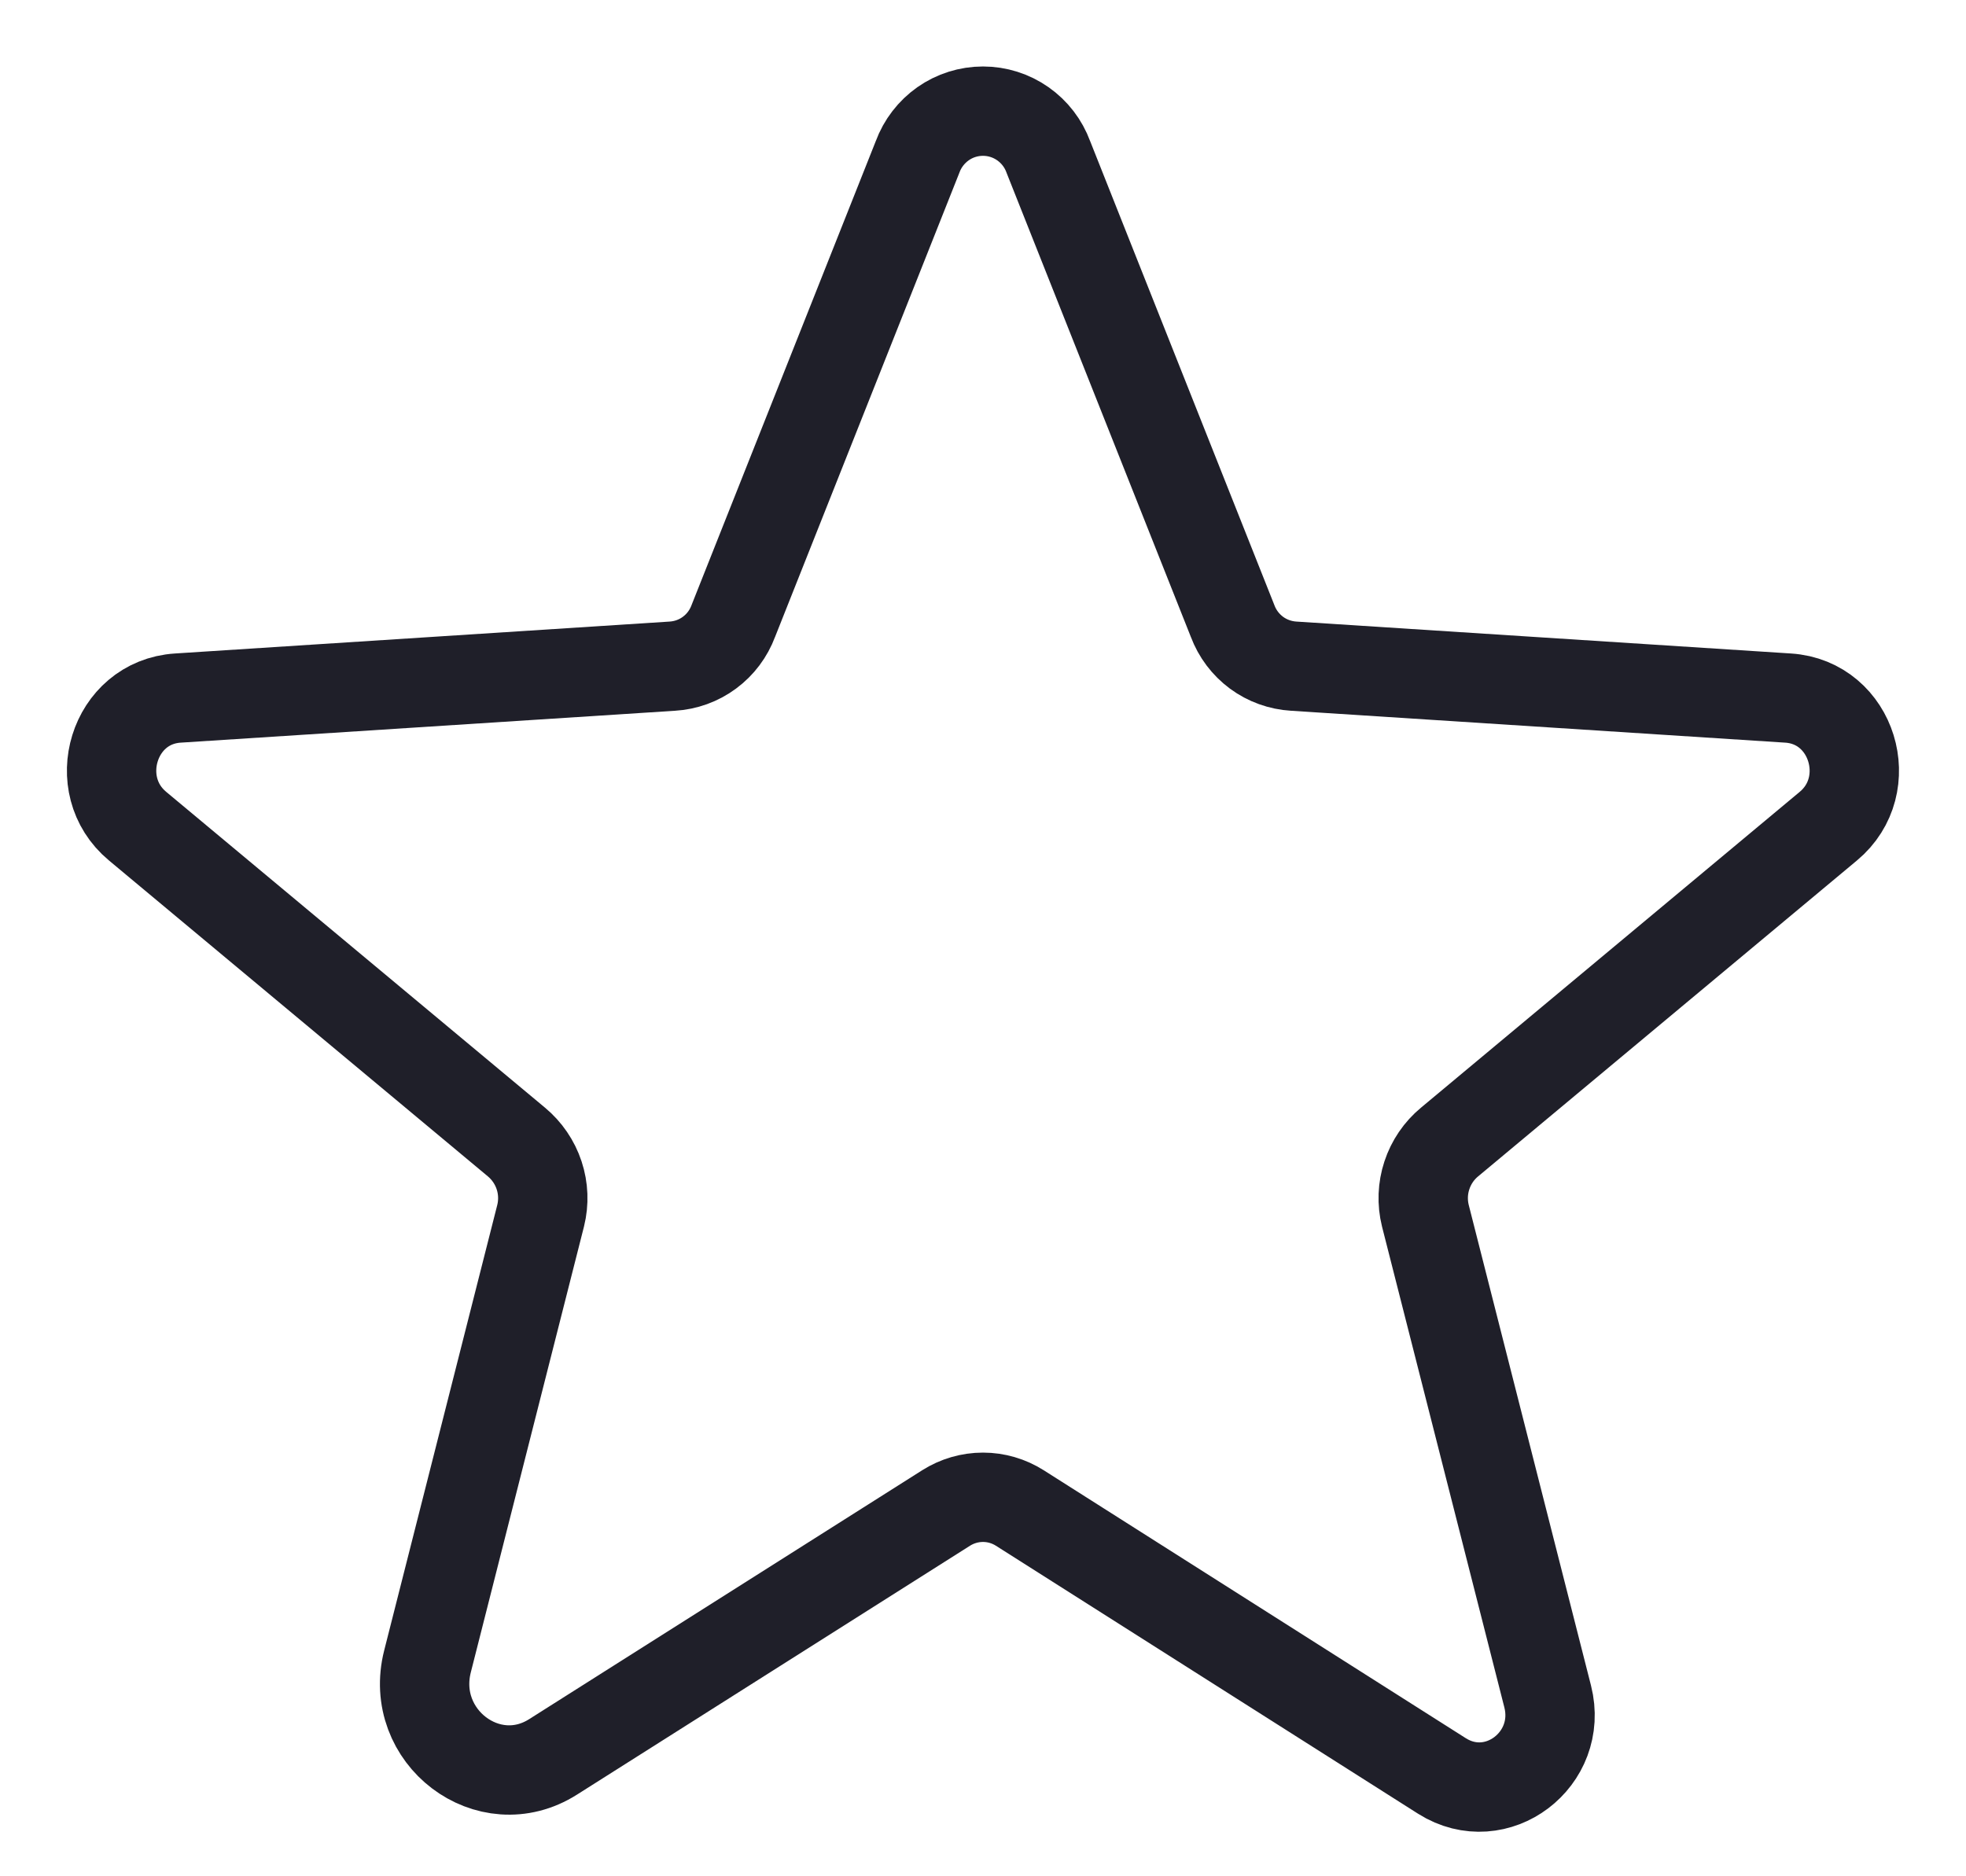 <svg width="22" height="21" viewBox="0 0 22 21" fill="none" xmlns="http://www.w3.org/2000/svg">
<path d="M11.412 16.878L16.137 19.878C16.747 20.262 17.497 19.691 17.319 18.988L15.95 13.606C15.913 13.457 15.919 13.3 15.967 13.155C16.015 13.009 16.103 12.879 16.222 12.781L20.459 9.247C21.012 8.788 20.731 7.859 20.009 7.813L14.478 7.456C14.327 7.447 14.182 7.395 14.06 7.305C13.939 7.215 13.846 7.092 13.793 6.95L11.731 1.756C11.676 1.606 11.577 1.477 11.446 1.385C11.315 1.293 11.159 1.244 11 1.244C10.84 1.244 10.684 1.293 10.553 1.385C10.423 1.477 10.323 1.606 10.268 1.756L8.206 6.95C8.153 7.092 8.061 7.215 7.939 7.305C7.818 7.395 7.673 7.447 7.522 7.456L1.99 7.813C1.268 7.859 0.987 8.788 1.54 9.247L5.778 12.781C5.896 12.879 5.985 13.009 6.033 13.155C6.081 13.3 6.087 13.457 6.05 13.606L4.784 18.594C4.569 19.438 5.468 20.122 6.19 19.663L10.587 16.878C10.71 16.8 10.854 16.758 11 16.758C11.146 16.758 11.289 16.8 11.412 16.878V16.878Z" stroke="#1F1F29" stroke-linecap="round" stroke-linejoin="round"/>
</svg>
